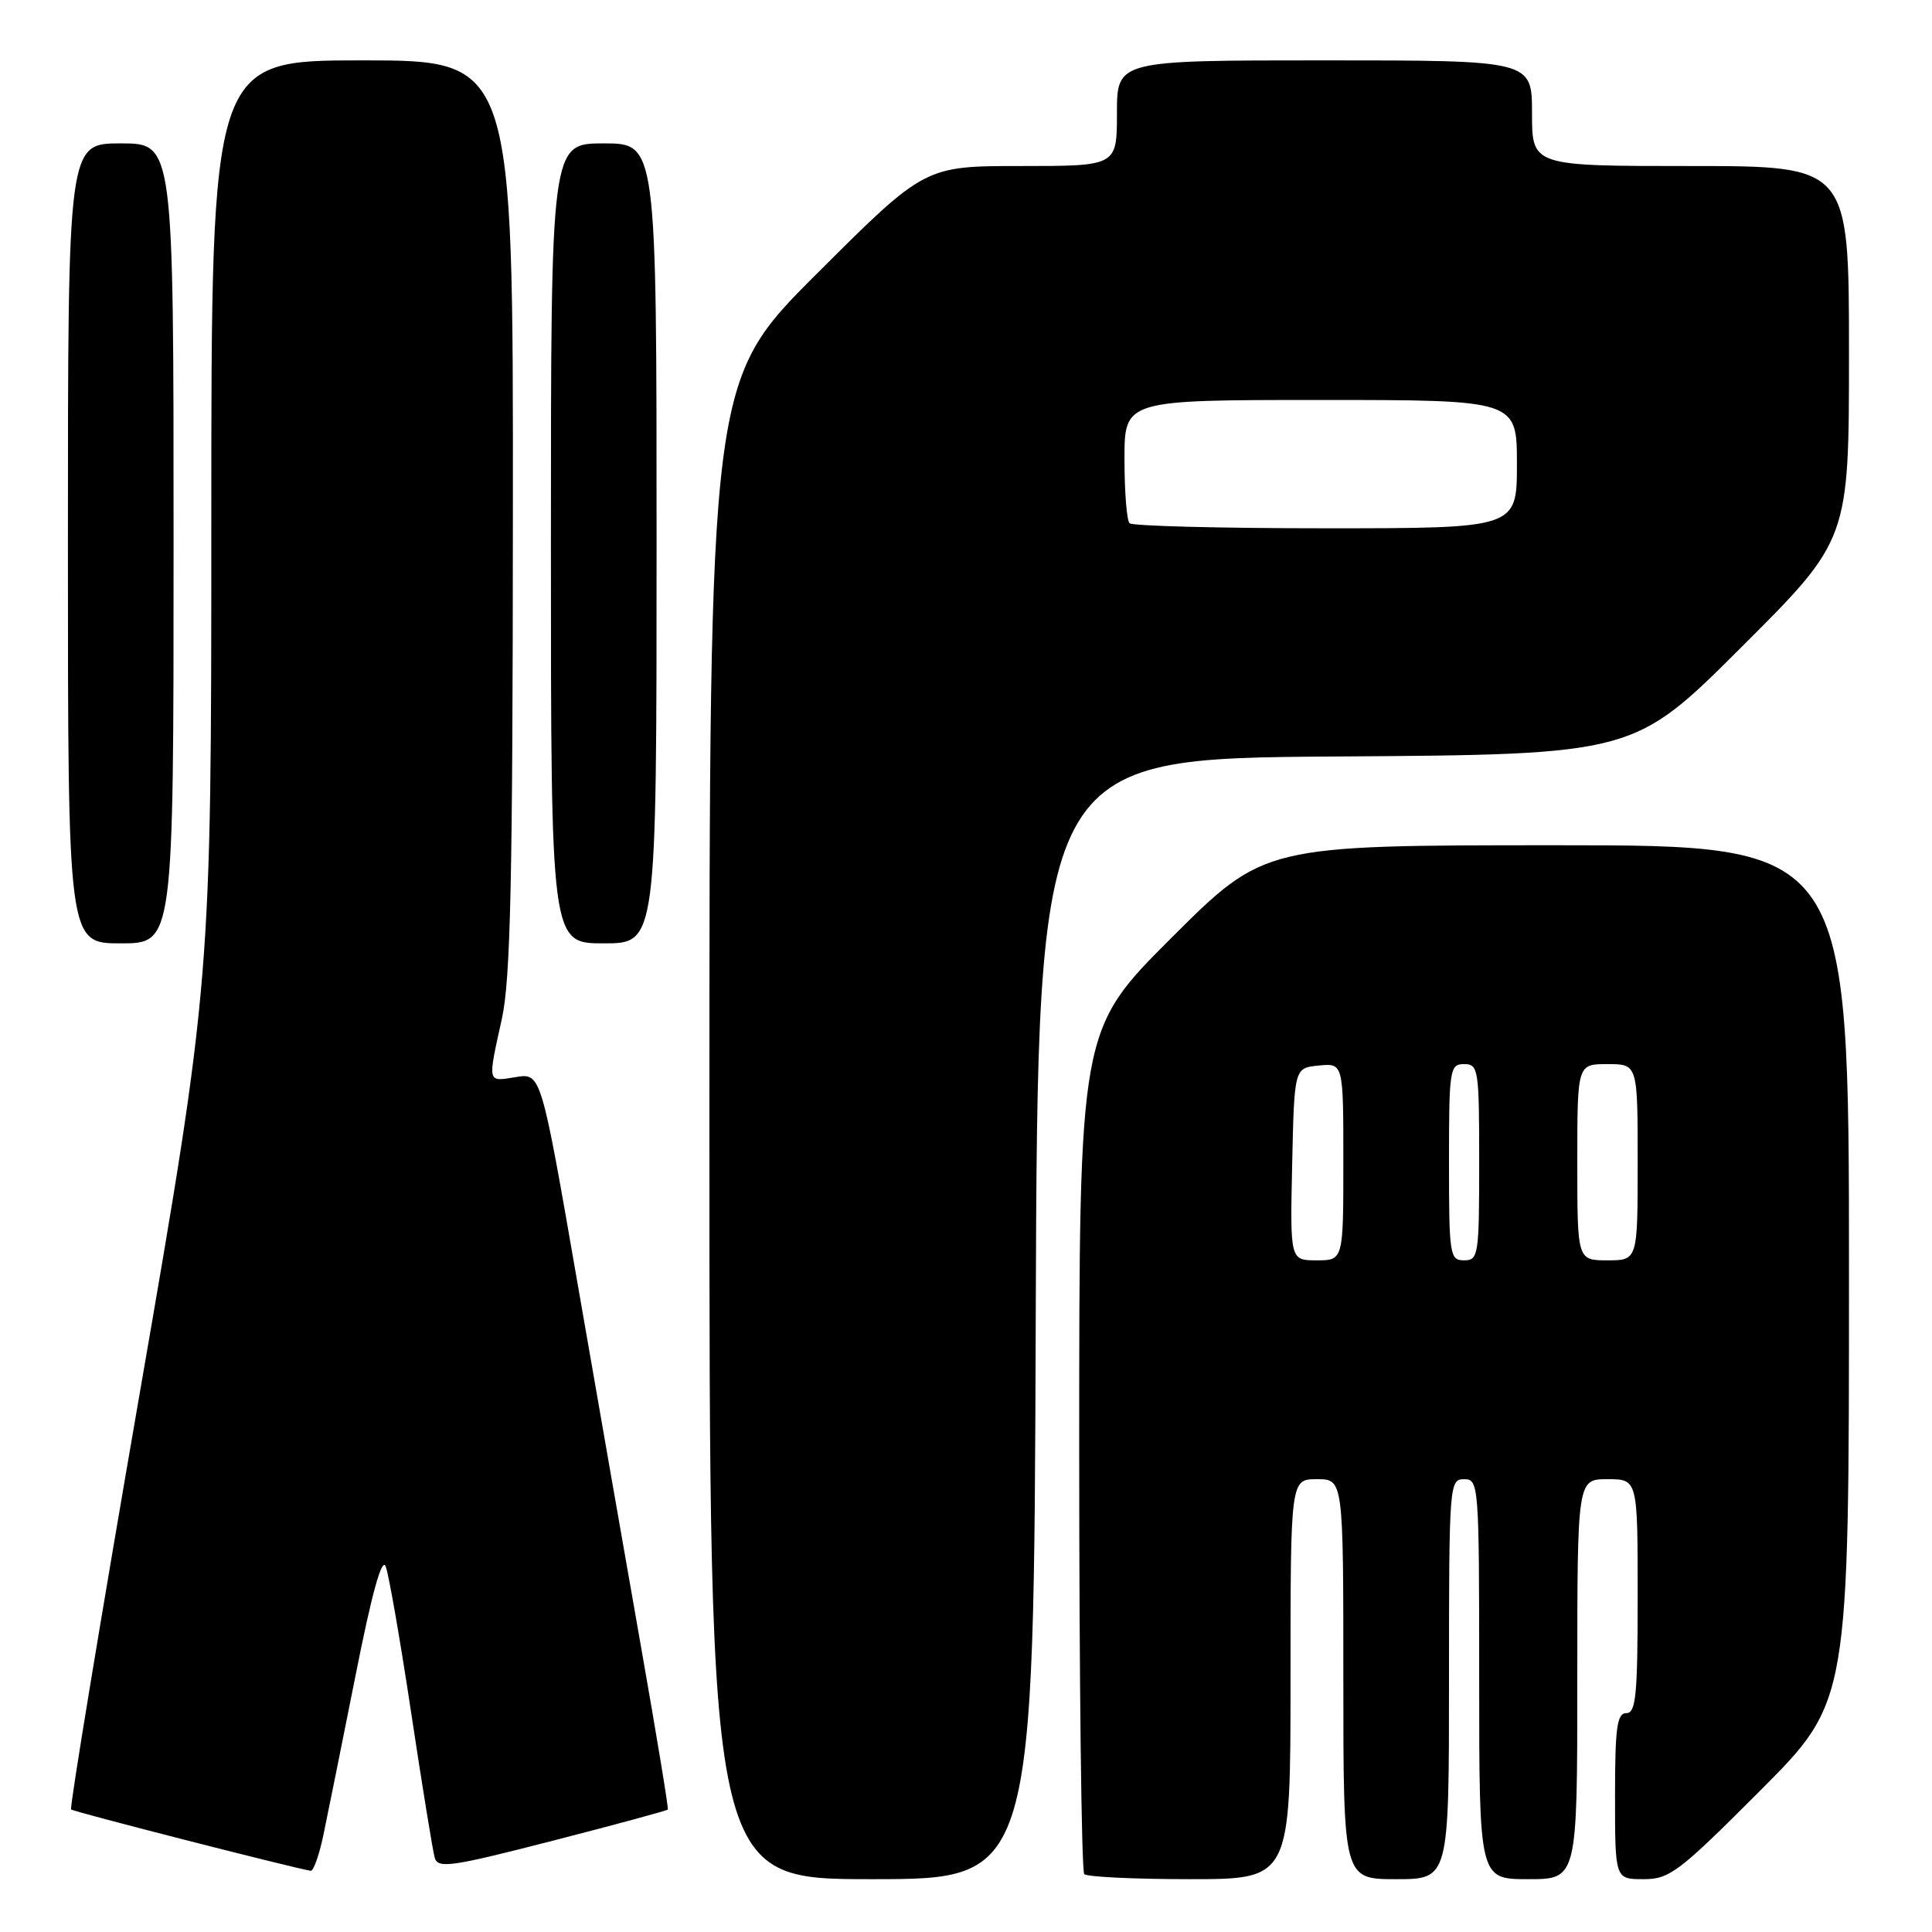 <?xml version="1.0" encoding="UTF-8" standalone="no"?>
<!DOCTYPE svg PUBLIC "-//W3C//DTD SVG 1.1//EN" "http://www.w3.org/Graphics/SVG/1.1/DTD/svg11.dtd" >
<svg xmlns="http://www.w3.org/2000/svg" xmlns:xlink="http://www.w3.org/1999/xlink" version="1.1" viewBox="0 0 256 256">
 <g >
 <path fill="currentColor"
d=" M 137.24 174.75 C 137.50 100.50 137.50 100.50 177.00 100.24 C 216.50 99.98 216.50 99.98 230.75 85.75 C 245.00 71.53 245.00 71.53 245.00 46.76 C 245.00 22.00 245.00 22.00 224.00 22.00 C 203.00 22.00 203.00 22.00 203.00 15.00 C 203.00 8.00 203.00 8.00 175.50 8.00 C 148.00 8.00 148.00 8.00 148.00 15.00 C 148.00 22.00 148.00 22.00 135.26 22.00 C 122.53 22.00 122.53 22.00 108.26 36.24 C 94.00 50.47 94.00 50.47 94.00 149.74 C 94.00 249.00 94.00 249.00 115.49 249.00 C 136.99 249.00 136.99 249.00 137.24 174.75 Z  M 171.00 222.50 C 171.00 196.00 171.00 196.00 174.50 196.00 C 178.00 196.00 178.00 196.00 178.00 222.50 C 178.00 249.00 178.00 249.00 185.00 249.00 C 192.00 249.00 192.00 249.00 192.00 222.50 C 192.00 196.67 192.05 196.00 194.00 196.00 C 195.95 196.00 196.00 196.67 196.00 222.50 C 196.00 249.00 196.00 249.00 202.50 249.00 C 209.00 249.00 209.00 249.00 209.00 222.50 C 209.00 196.00 209.00 196.00 213.00 196.00 C 217.00 196.00 217.00 196.00 217.00 211.50 C 217.00 224.61 216.77 227.00 215.50 227.00 C 214.26 227.00 214.00 228.89 214.00 238.00 C 214.00 249.00 214.00 249.00 217.77 249.00 C 221.24 249.00 222.43 248.09 233.27 237.23 C 245.00 225.47 245.00 225.47 245.00 168.73 C 245.00 112.00 245.00 112.00 206.26 112.00 C 167.53 112.00 167.53 112.00 155.26 124.23 C 143.00 136.47 143.00 136.47 143.00 192.07 C 143.00 222.65 143.30 247.97 143.67 248.33 C 144.03 248.70 150.33 249.00 157.67 249.00 C 171.00 249.00 171.00 249.00 171.00 222.50 Z  M 42.83 243.25 C 43.38 240.64 45.30 231.11 47.10 222.07 C 49.28 211.06 50.61 206.28 51.11 207.57 C 51.52 208.63 53.04 217.38 54.49 227.00 C 55.94 236.62 57.34 245.24 57.60 246.15 C 58.02 247.62 59.73 247.38 73.19 243.92 C 81.50 241.78 88.39 239.92 88.49 239.77 C 88.60 239.62 87.02 230.05 84.99 218.50 C 82.96 206.95 79.13 185.05 76.49 169.84 C 71.69 142.18 71.69 142.18 68.34 142.72 C 64.53 143.34 64.60 143.63 66.50 135.00 C 67.65 129.77 67.94 116.69 67.96 68.25 C 68.00 8.00 68.00 8.00 48.00 8.00 C 28.00 8.00 28.00 8.00 28.00 68.90 C 28.00 129.80 28.00 129.80 18.52 184.58 C 13.30 214.72 9.21 239.54 9.42 239.76 C 9.73 240.07 38.65 247.47 41.17 247.89 C 41.53 247.95 42.28 245.86 42.83 243.25 Z  M 23.00 72.00 C 23.00 19.00 23.00 19.00 16.00 19.00 C 9.00 19.00 9.00 19.00 9.00 72.00 C 9.00 125.00 9.00 125.00 16.00 125.00 C 23.00 125.00 23.00 125.00 23.00 72.00 Z  M 87.00 72.00 C 87.00 19.00 87.00 19.00 80.00 19.00 C 73.00 19.00 73.00 19.00 73.00 72.00 C 73.00 125.00 73.00 125.00 80.00 125.00 C 87.00 125.00 87.00 125.00 87.00 72.00 Z  M 149.67 69.33 C 149.30 68.97 149.00 65.14 149.00 60.83 C 149.00 53.00 149.00 53.00 175.00 53.00 C 201.00 53.00 201.00 53.00 201.00 61.50 C 201.00 70.00 201.00 70.00 175.67 70.00 C 161.73 70.00 150.03 69.70 149.67 69.33 Z  M 171.22 154.25 C 171.50 141.50 171.50 141.50 174.75 141.19 C 178.00 140.87 178.00 140.87 178.00 153.94 C 178.00 167.00 178.00 167.00 174.47 167.00 C 170.94 167.00 170.94 167.00 171.22 154.25 Z  M 192.00 154.00 C 192.00 141.67 192.10 141.00 194.00 141.00 C 195.90 141.00 196.00 141.67 196.00 154.00 C 196.00 166.33 195.90 167.00 194.00 167.00 C 192.10 167.00 192.00 166.33 192.00 154.00 Z  M 209.00 154.00 C 209.00 141.00 209.00 141.00 213.00 141.00 C 217.00 141.00 217.00 141.00 217.00 154.00 C 217.00 167.00 217.00 167.00 213.00 167.00 C 209.00 167.00 209.00 167.00 209.00 154.00 Z "/>
</g>
</svg>